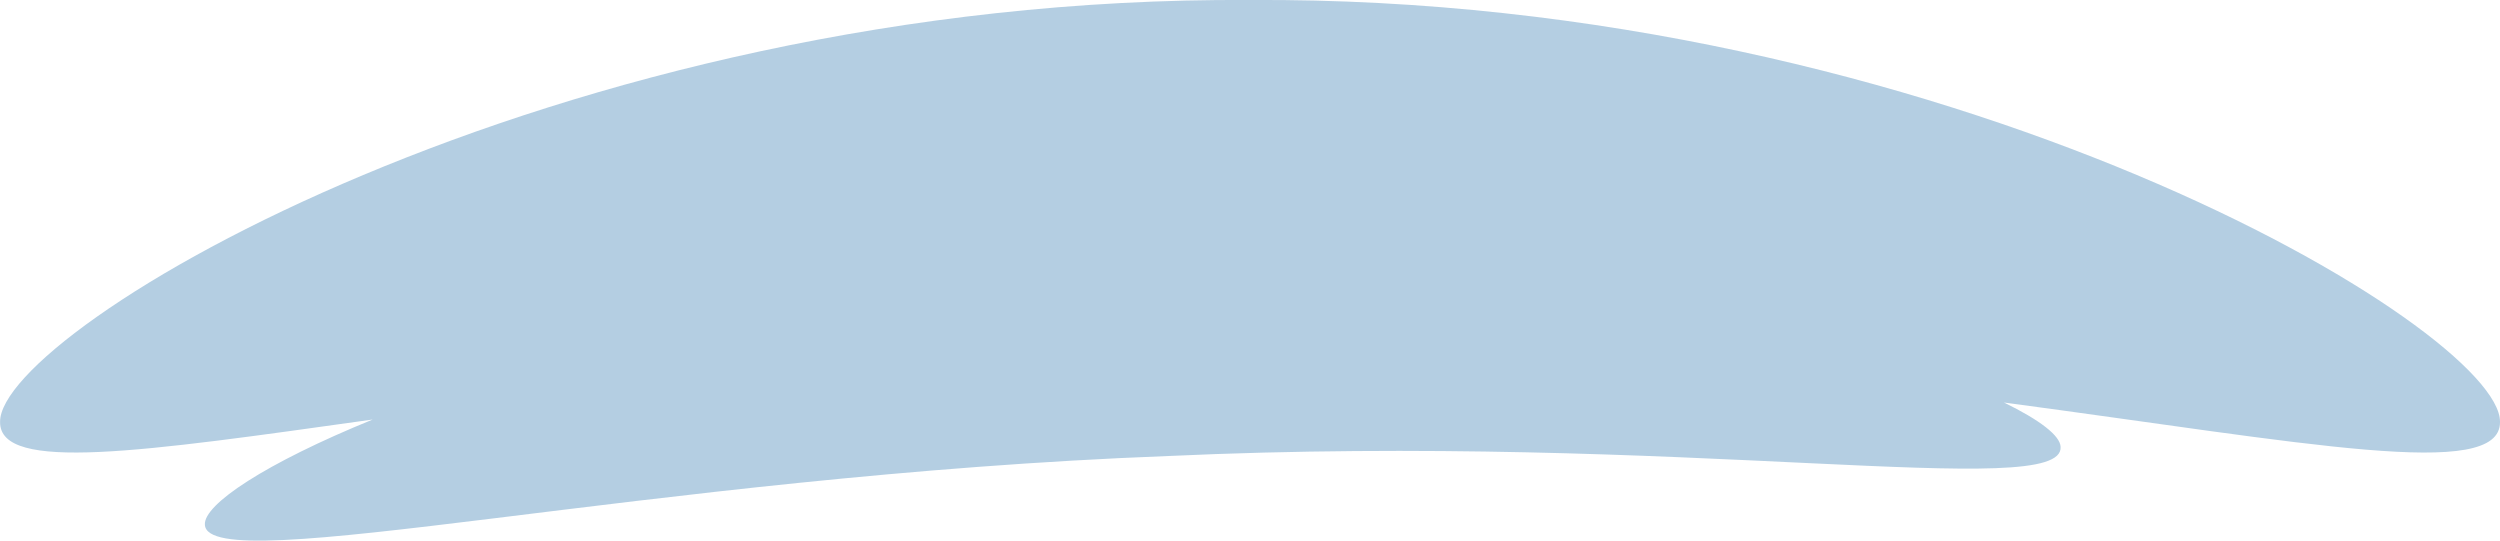 <svg xmlns="http://www.w3.org/2000/svg" width="328" height="71" viewBox="235.99 22.98 328 71" enable-background="new 235.99 22.98 328 71"><path fill="#B4CEE2" d="M400 22.98c-91.48-.55-164.14 43.33-164 55.36-.07 6.67 18.57 3.93 48.89-.32-14.09 5.74-22.21 11.15-22.02 13.8.33 7.24 58.43-6.43 126.35-9.01 67.89-3.12 117.65 6.03 117.12-1.21-.06-1.45-2.68-3.5-7.43-5.81 39.74 5.3 65.16 10.34 65.08 2.55.14-12.03-72.51-55.91-163.99-55.36z"/></svg>